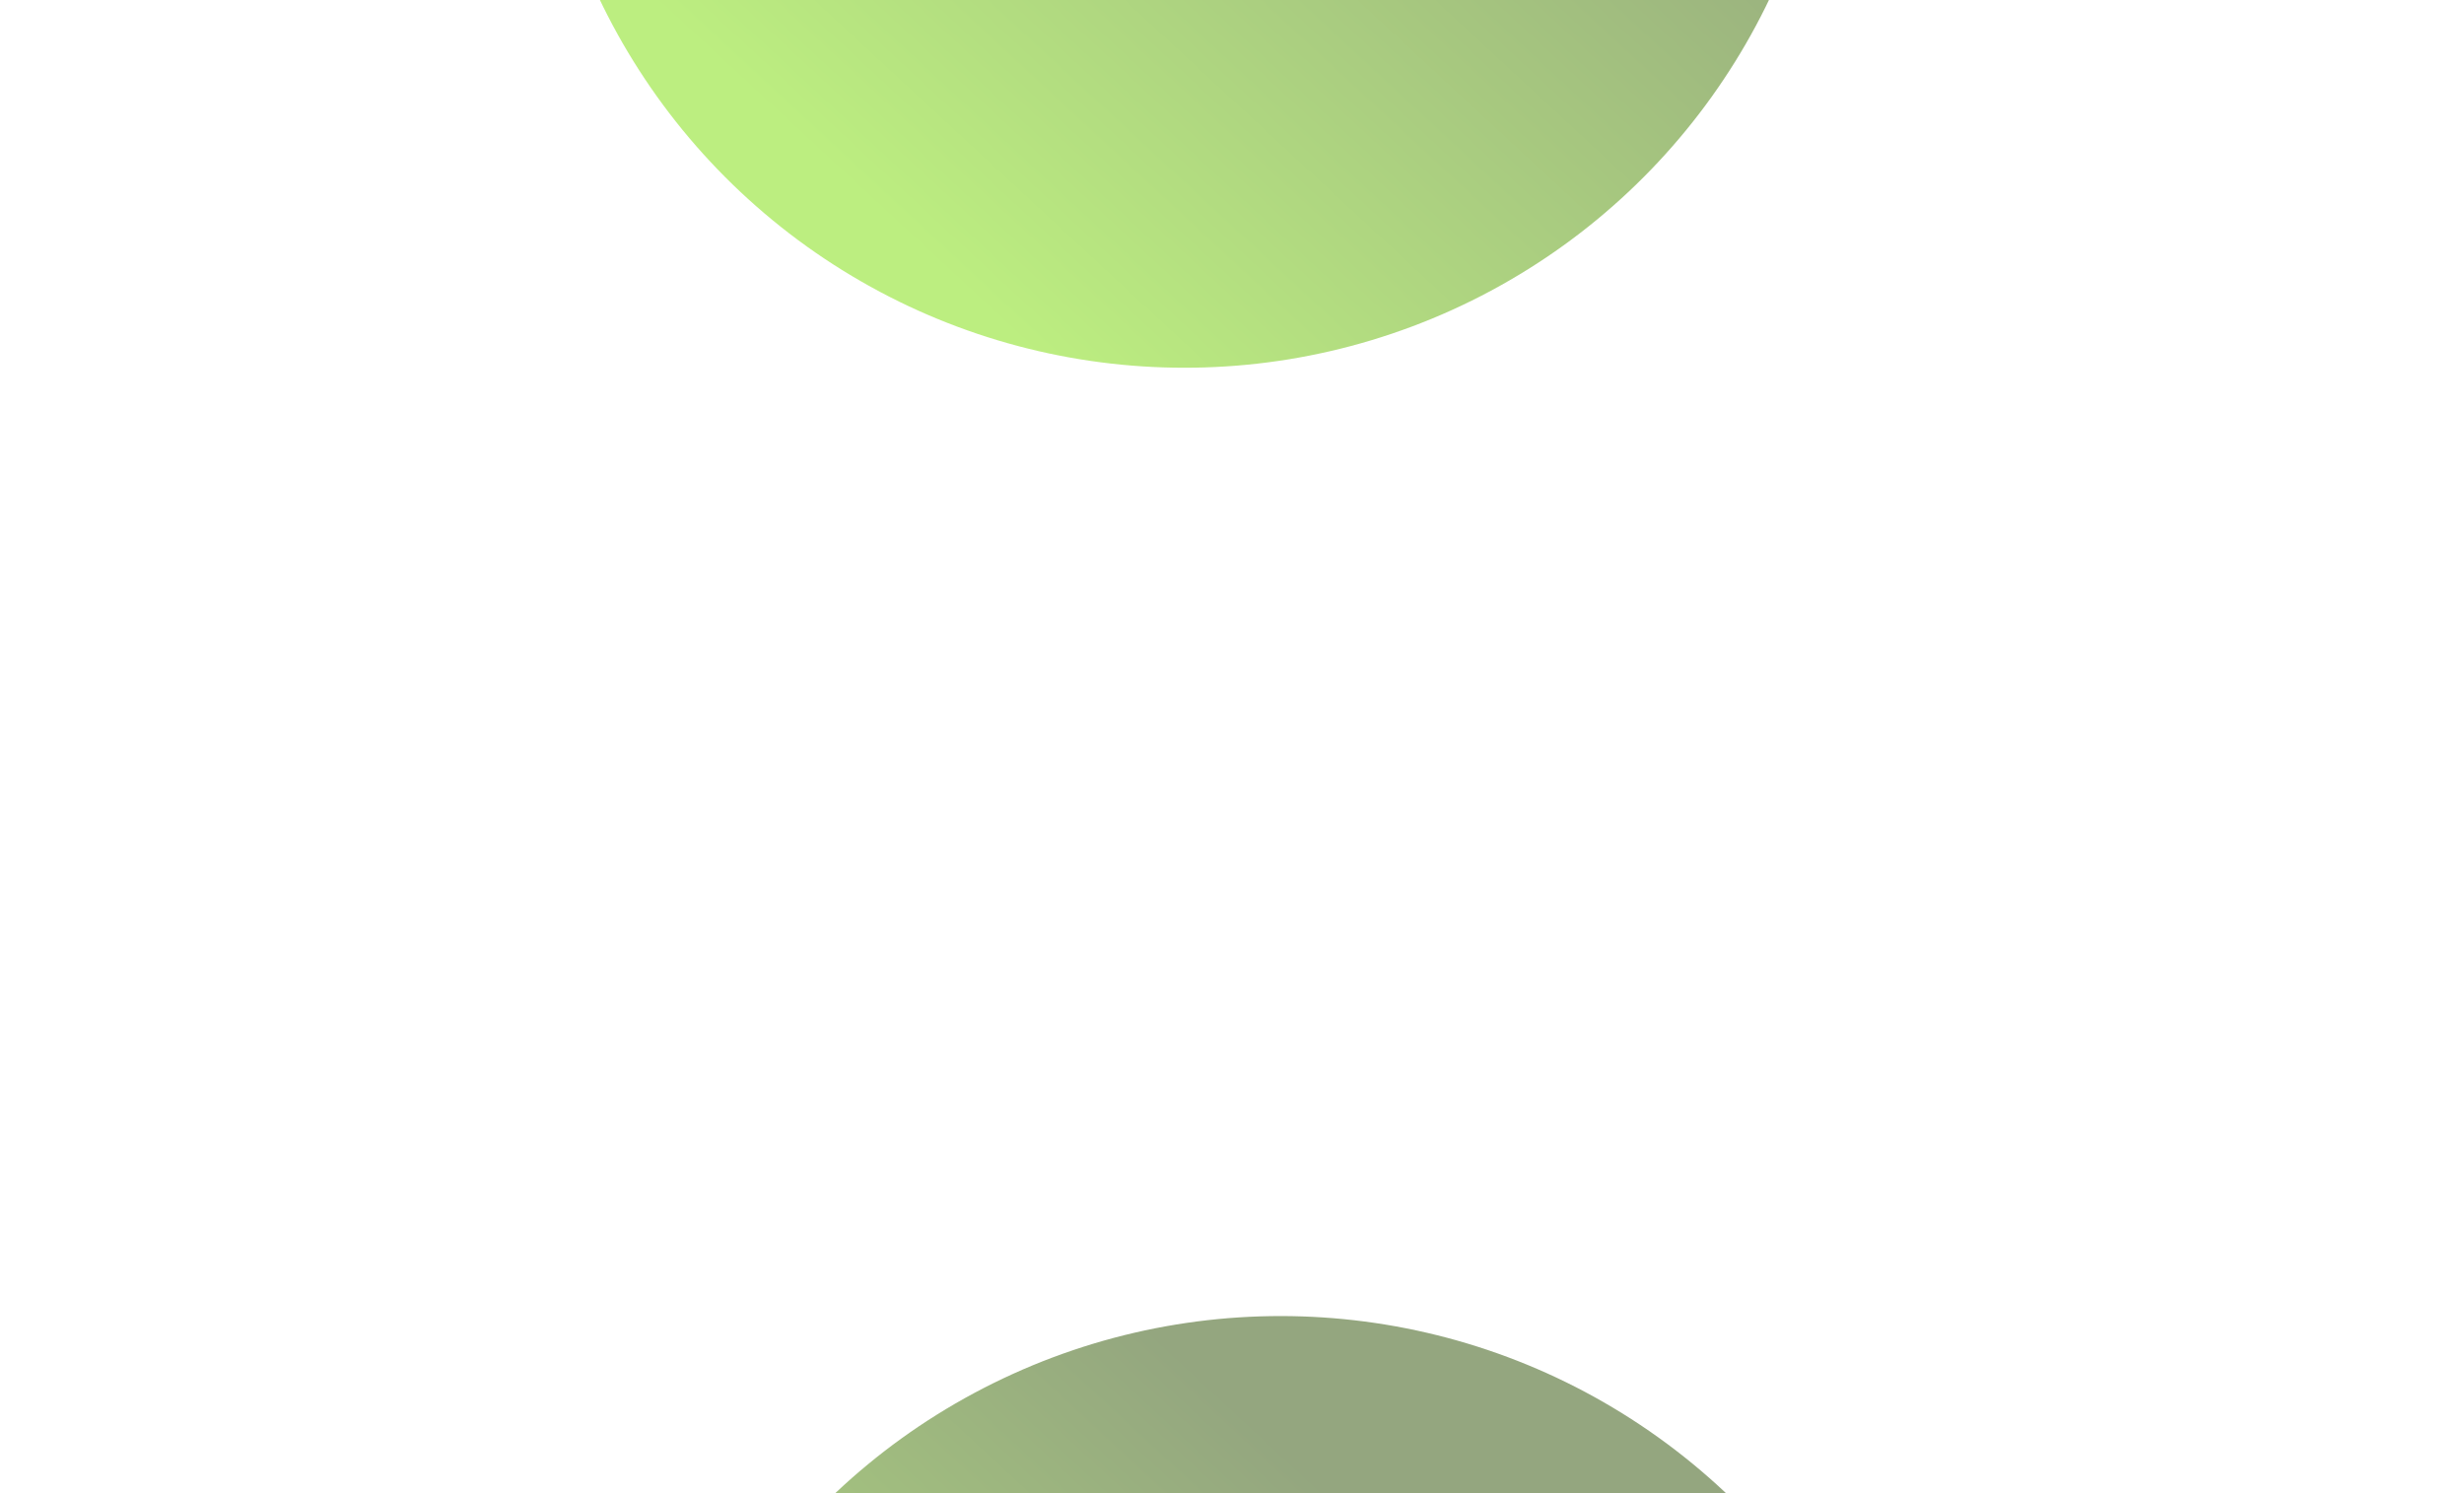<svg width="1160" height="703" viewBox="0 0 1160 703" fill="none" xmlns="http://www.w3.org/2000/svg">
<g filter="url(#filter0_f_40_44)">
<circle cx="557.607" cy="-132.099" r="305.25" transform="rotate(-54.394 557.607 -132.099)" fill="url(#paint0_linear_40_44)" fill-opacity="0.5"/>
</g>
<g filter="url(#filter1_f_40_44)">
<circle cx="602.9" cy="924.901" r="305.25" transform="rotate(-54.394 602.9 924.901)" fill="url(#paint1_linear_40_44)" fill-opacity="0.5"/>
</g>
<defs>
<filter id="filter0_f_40_44" x="0.634" y="-689.073" width="1113.95" height="1113.95" filterUnits="userSpaceOnUse" color-interpolation-filters="sRGB">
<feFlood flood-opacity="0" result="BackgroundImageFix"/>
<feBlend mode="normal" in="SourceGraphic" in2="BackgroundImageFix" result="shape"/>
<feGaussianBlur stdDeviation="125.85" result="effect1_foregroundBlur_40_44"/>
</filter>
<filter id="filter1_f_40_44" x="45.927" y="367.927" width="1113.95" height="1113.95" filterUnits="userSpaceOnUse" color-interpolation-filters="sRGB">
<feFlood flood-opacity="0" result="BackgroundImageFix"/>
<feBlend mode="normal" in="SourceGraphic" in2="BackgroundImageFix" result="shape"/>
<feGaussianBlur stdDeviation="125.85" result="effect1_foregroundBlur_40_44"/>
</filter>
<linearGradient id="paint0_linear_40_44" x1="307.355" y1="-265.598" x2="750.65" y2="-209.652" gradientUnits="userSpaceOnUse">
<stop stop-color="#7ADD02"/>
<stop offset="1" stop-color="#294D00"/>
</linearGradient>
<linearGradient id="paint1_linear_40_44" x1="352.648" y1="791.402" x2="795.943" y2="847.348" gradientUnits="userSpaceOnUse">
<stop stop-color="#7ADD02"/>
<stop offset="1" stop-color="#294D00"/>
</linearGradient>
</defs>
</svg>
